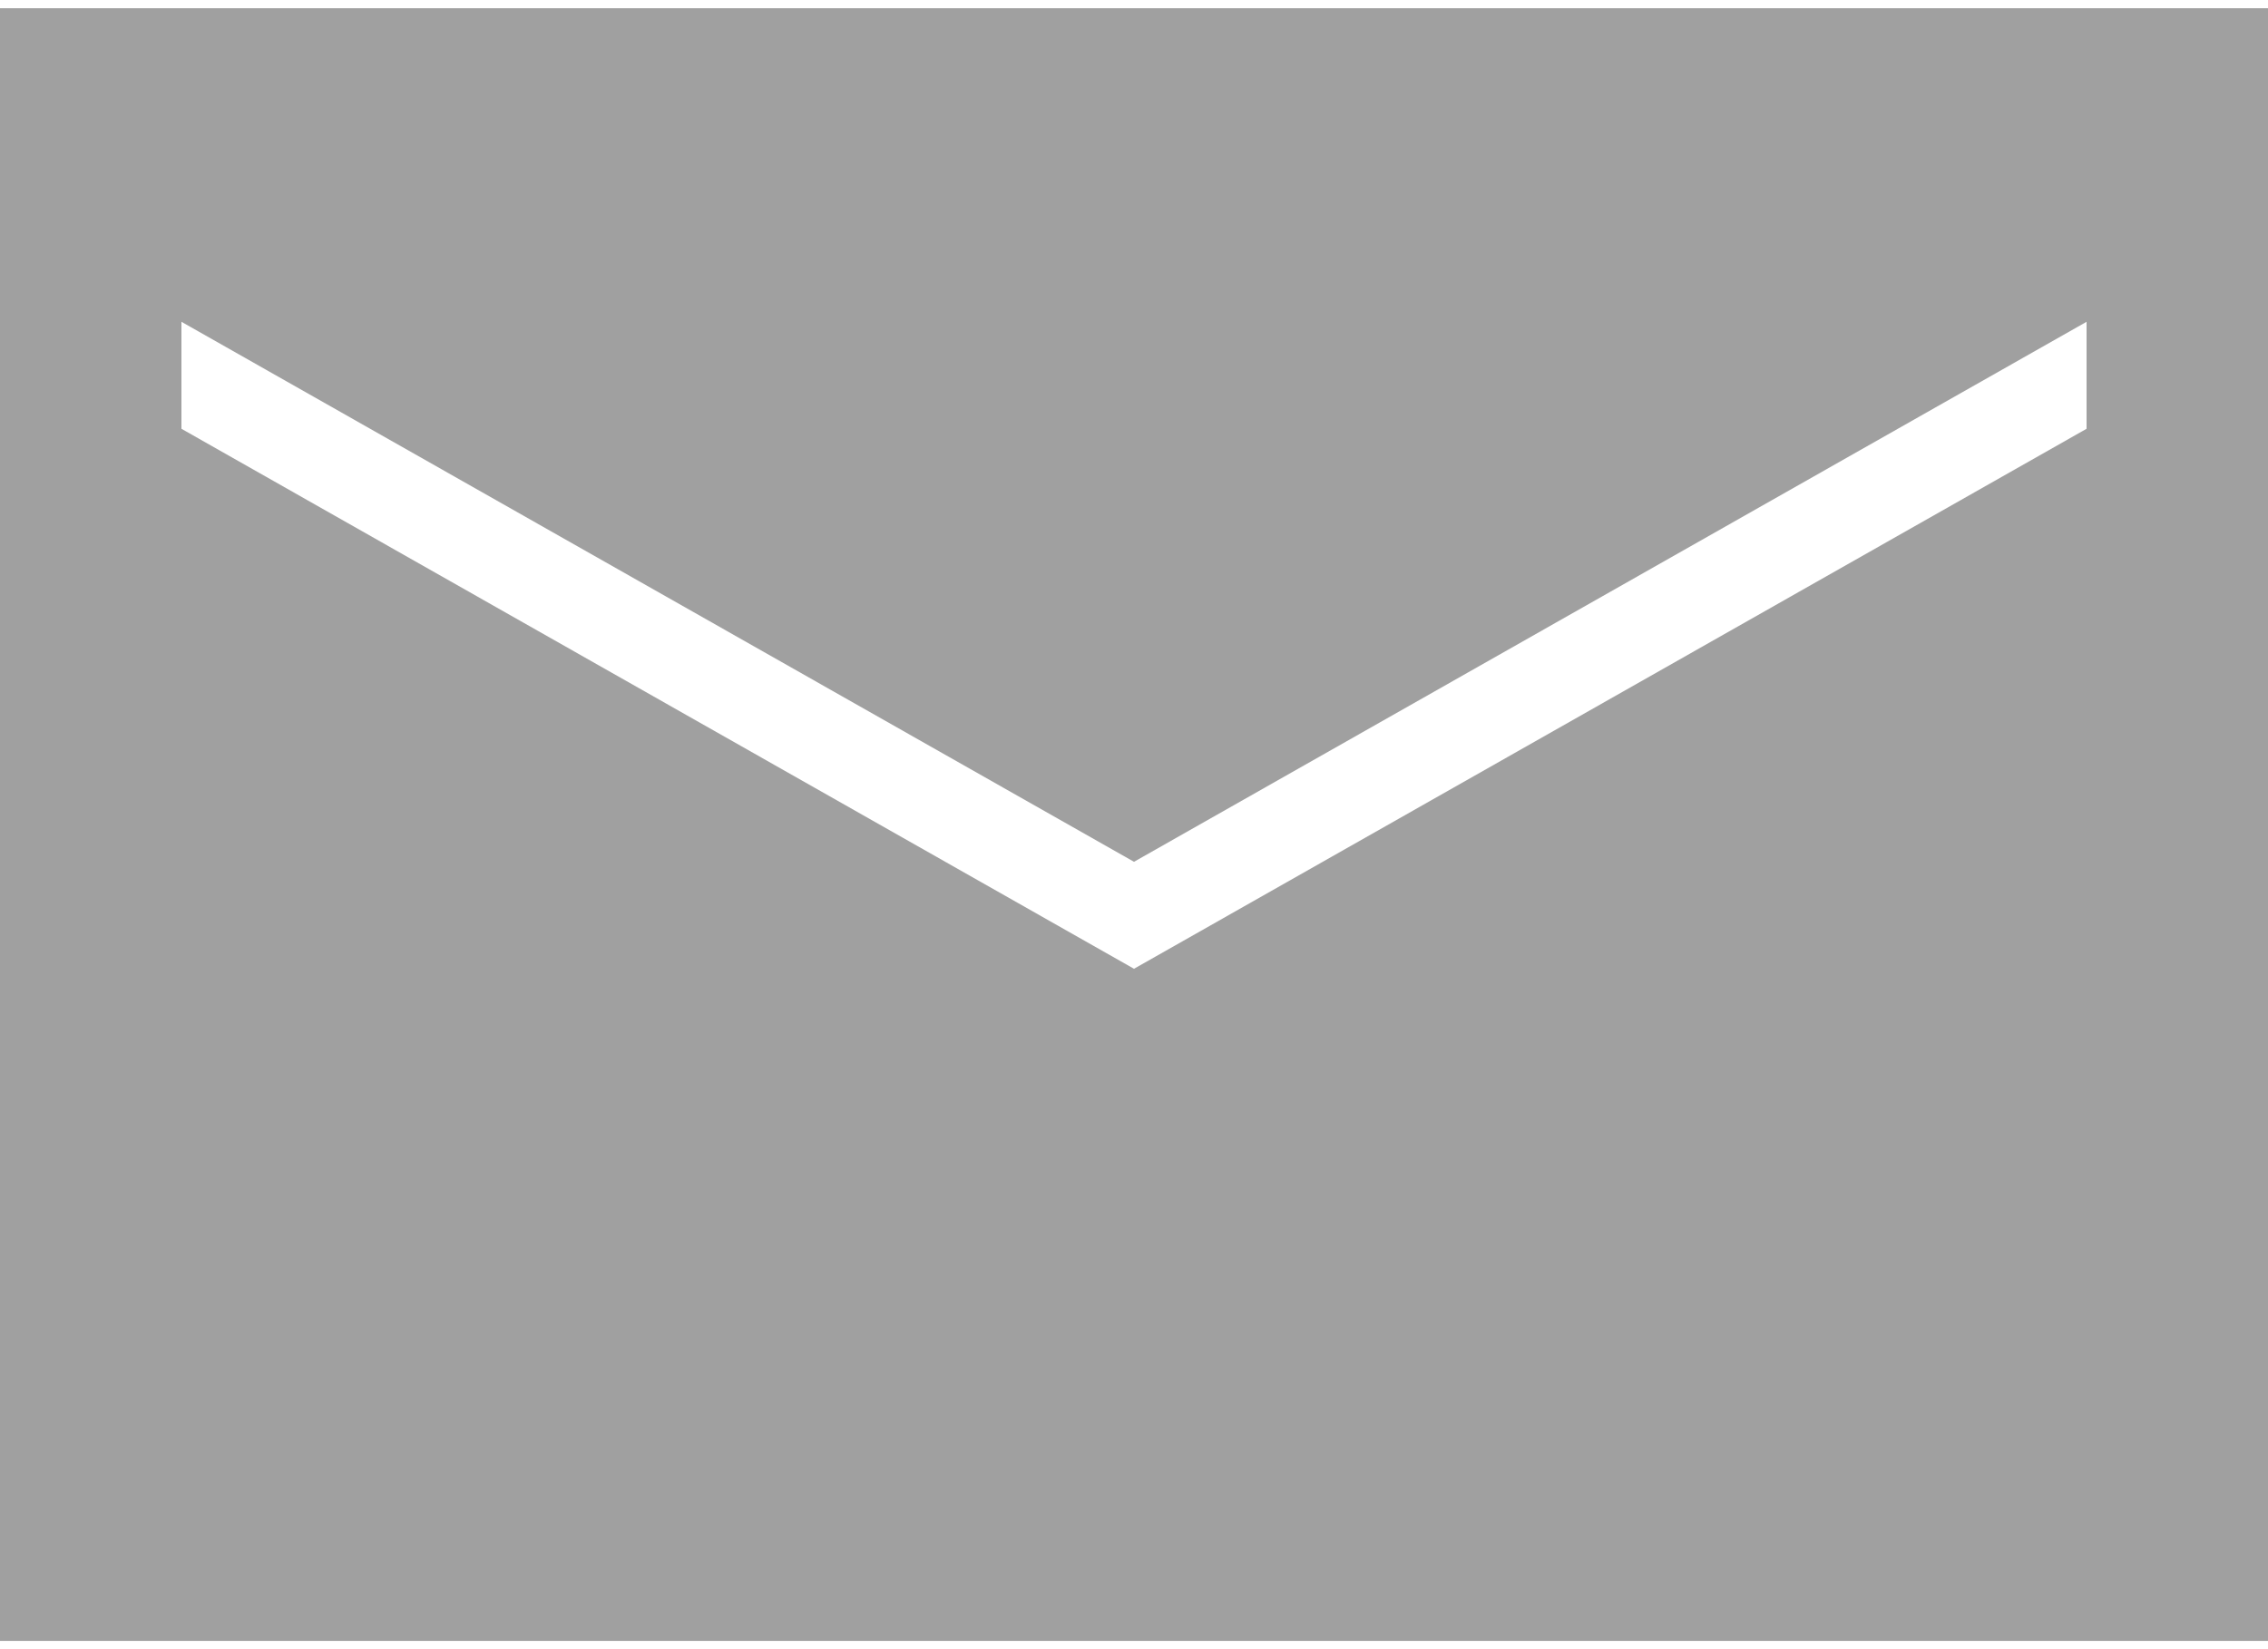 <svg width="22" height="16" viewBox="0 0 22 16" fill="none" xmlns="http://www.w3.org/2000/svg">
<path opacity="0.5" d="M0 0.08V15.92H22V0.08H0ZM20.24 4.16L11 9.399L1.76 4.16V3.122L11 8.361L20.24 3.122V4.16Z" fill="#434343"/>
</svg>
